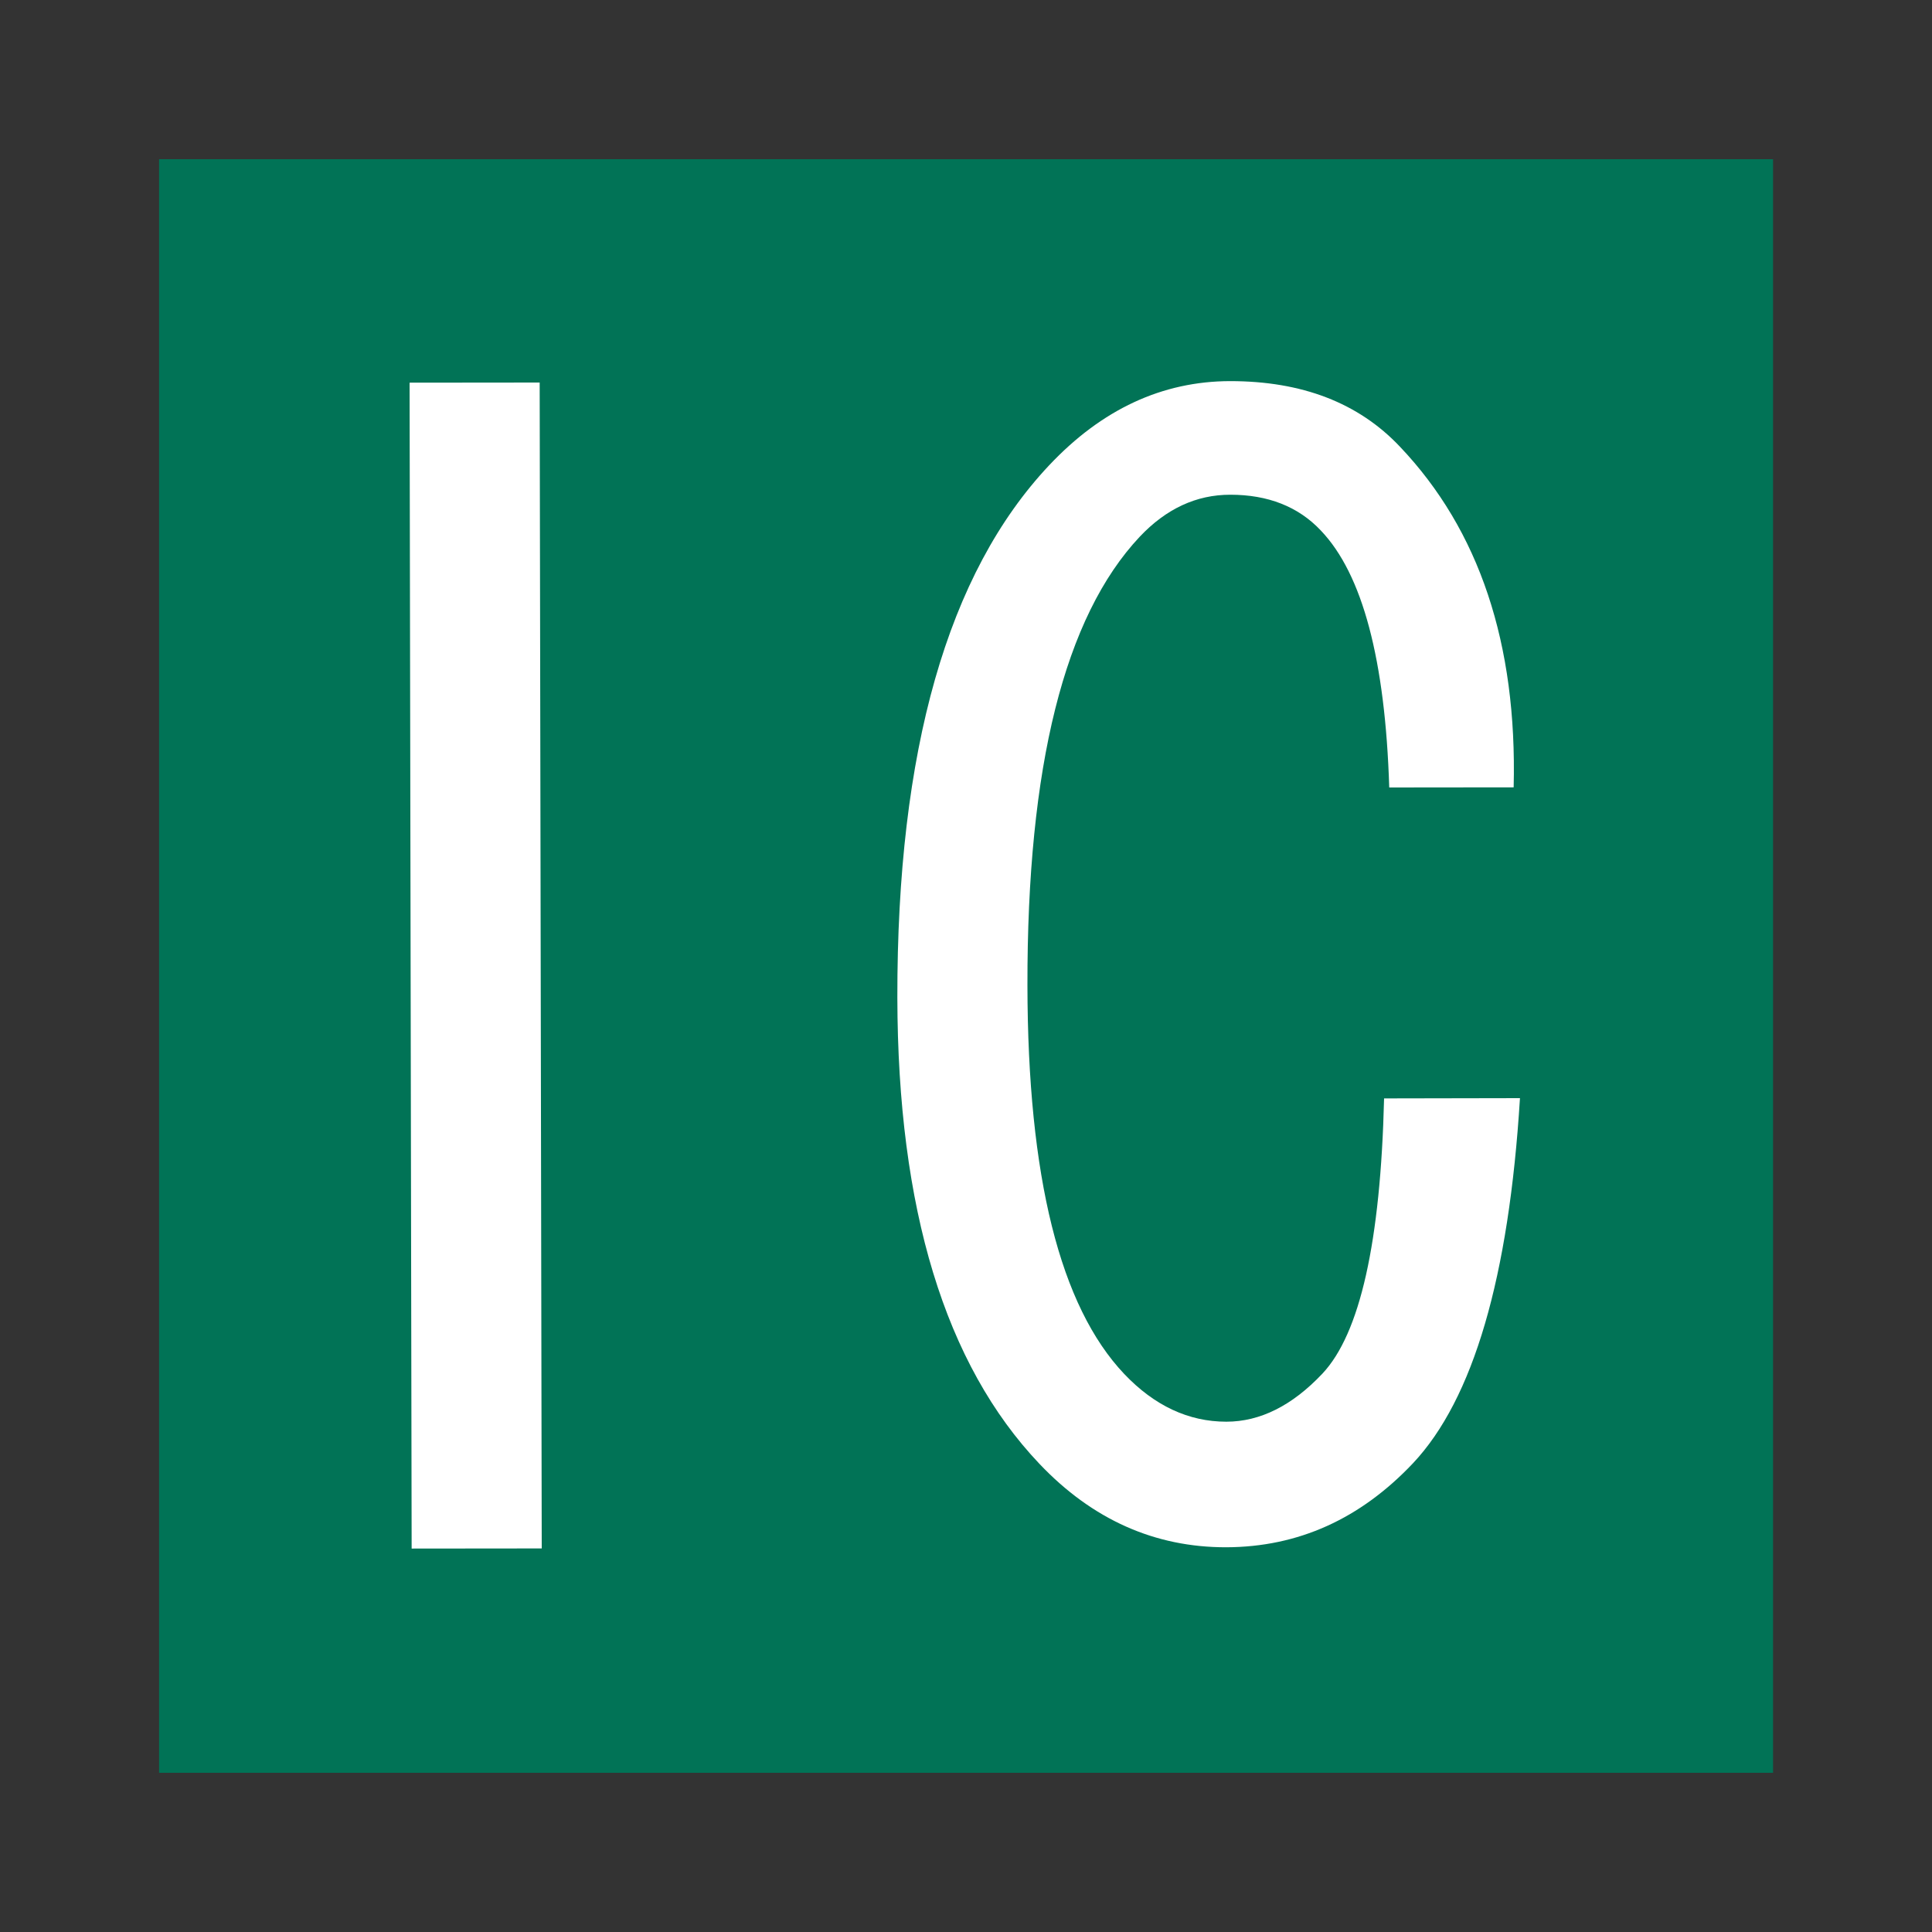<?xml version="1.0" encoding="utf-8"?>
<!-- Generator: Adobe Illustrator 16.0.0, SVG Export Plug-In . SVG Version: 6.00 Build 0)  -->
<!DOCTYPE svg PUBLIC "-//W3C//DTD SVG 1.1//EN" "http://www.w3.org/Graphics/SVG/1.1/DTD/svg11.dtd">
<svg version="1.1" id="Icon" xmlns="http://www.w3.org/2000/svg" xmlns:xlink="http://www.w3.org/1999/xlink" x="0px" y="0px"
	 width="15px" height="15px" viewBox="-7.5 -7.5 15 15" enable-background="new -7.5 -7.5 15 15" xml:space="preserve">
<rect x="-7.5" y="-7.5" width="15" height="15" fill="#333333" stroke="none"/>
<rect x="-7.5" y="-7.5" fill="none" width="15" height="15"/>
<g>
	<rect x="-6.265" y="-6.264" fill="#017356" width="12.531" height="12.528"/>
	<path fill="#FFFFFF" d="M-3.31-4.53l0.016,9.052l-1.01,0.001L-4.32-4.529L-3.31-4.53z"/>
	<path fill="#FFFFFF" d="M3.471,3.86c-0.41,0.434-0.893,0.651-1.45,0.653c-0.555,0.001-1.04-0.215-1.451-0.648
		C-0.163,3.093-0.53,1.886-0.533,0.246c-0.003-1.918,0.39-3.297,1.179-4.134C1.055-4.322,1.523-4.54,2.051-4.541
		c0.557,0,0.996,0.168,1.318,0.509c0.616,0.648,0.911,1.53,0.883,2.645L3.286-1.386C3.255-2.376,3.079-3.042,2.755-3.381
		C2.58-3.567,2.344-3.659,2.052-3.659c-0.264,0-0.498,0.109-0.703,0.326C0.765-2.712,0.474-1.551,0.477,0.151
		C0.479,1.637,0.73,2.642,1.229,3.168c0.234,0.246,0.499,0.37,0.792,0.37c0.264,0,0.513-0.126,0.746-0.373
		c0.292-0.31,0.452-1.023,0.479-2.137l1.055-0.002C4.215,2.419,3.938,3.363,3.471,3.86z"/>
</g>
</svg>
